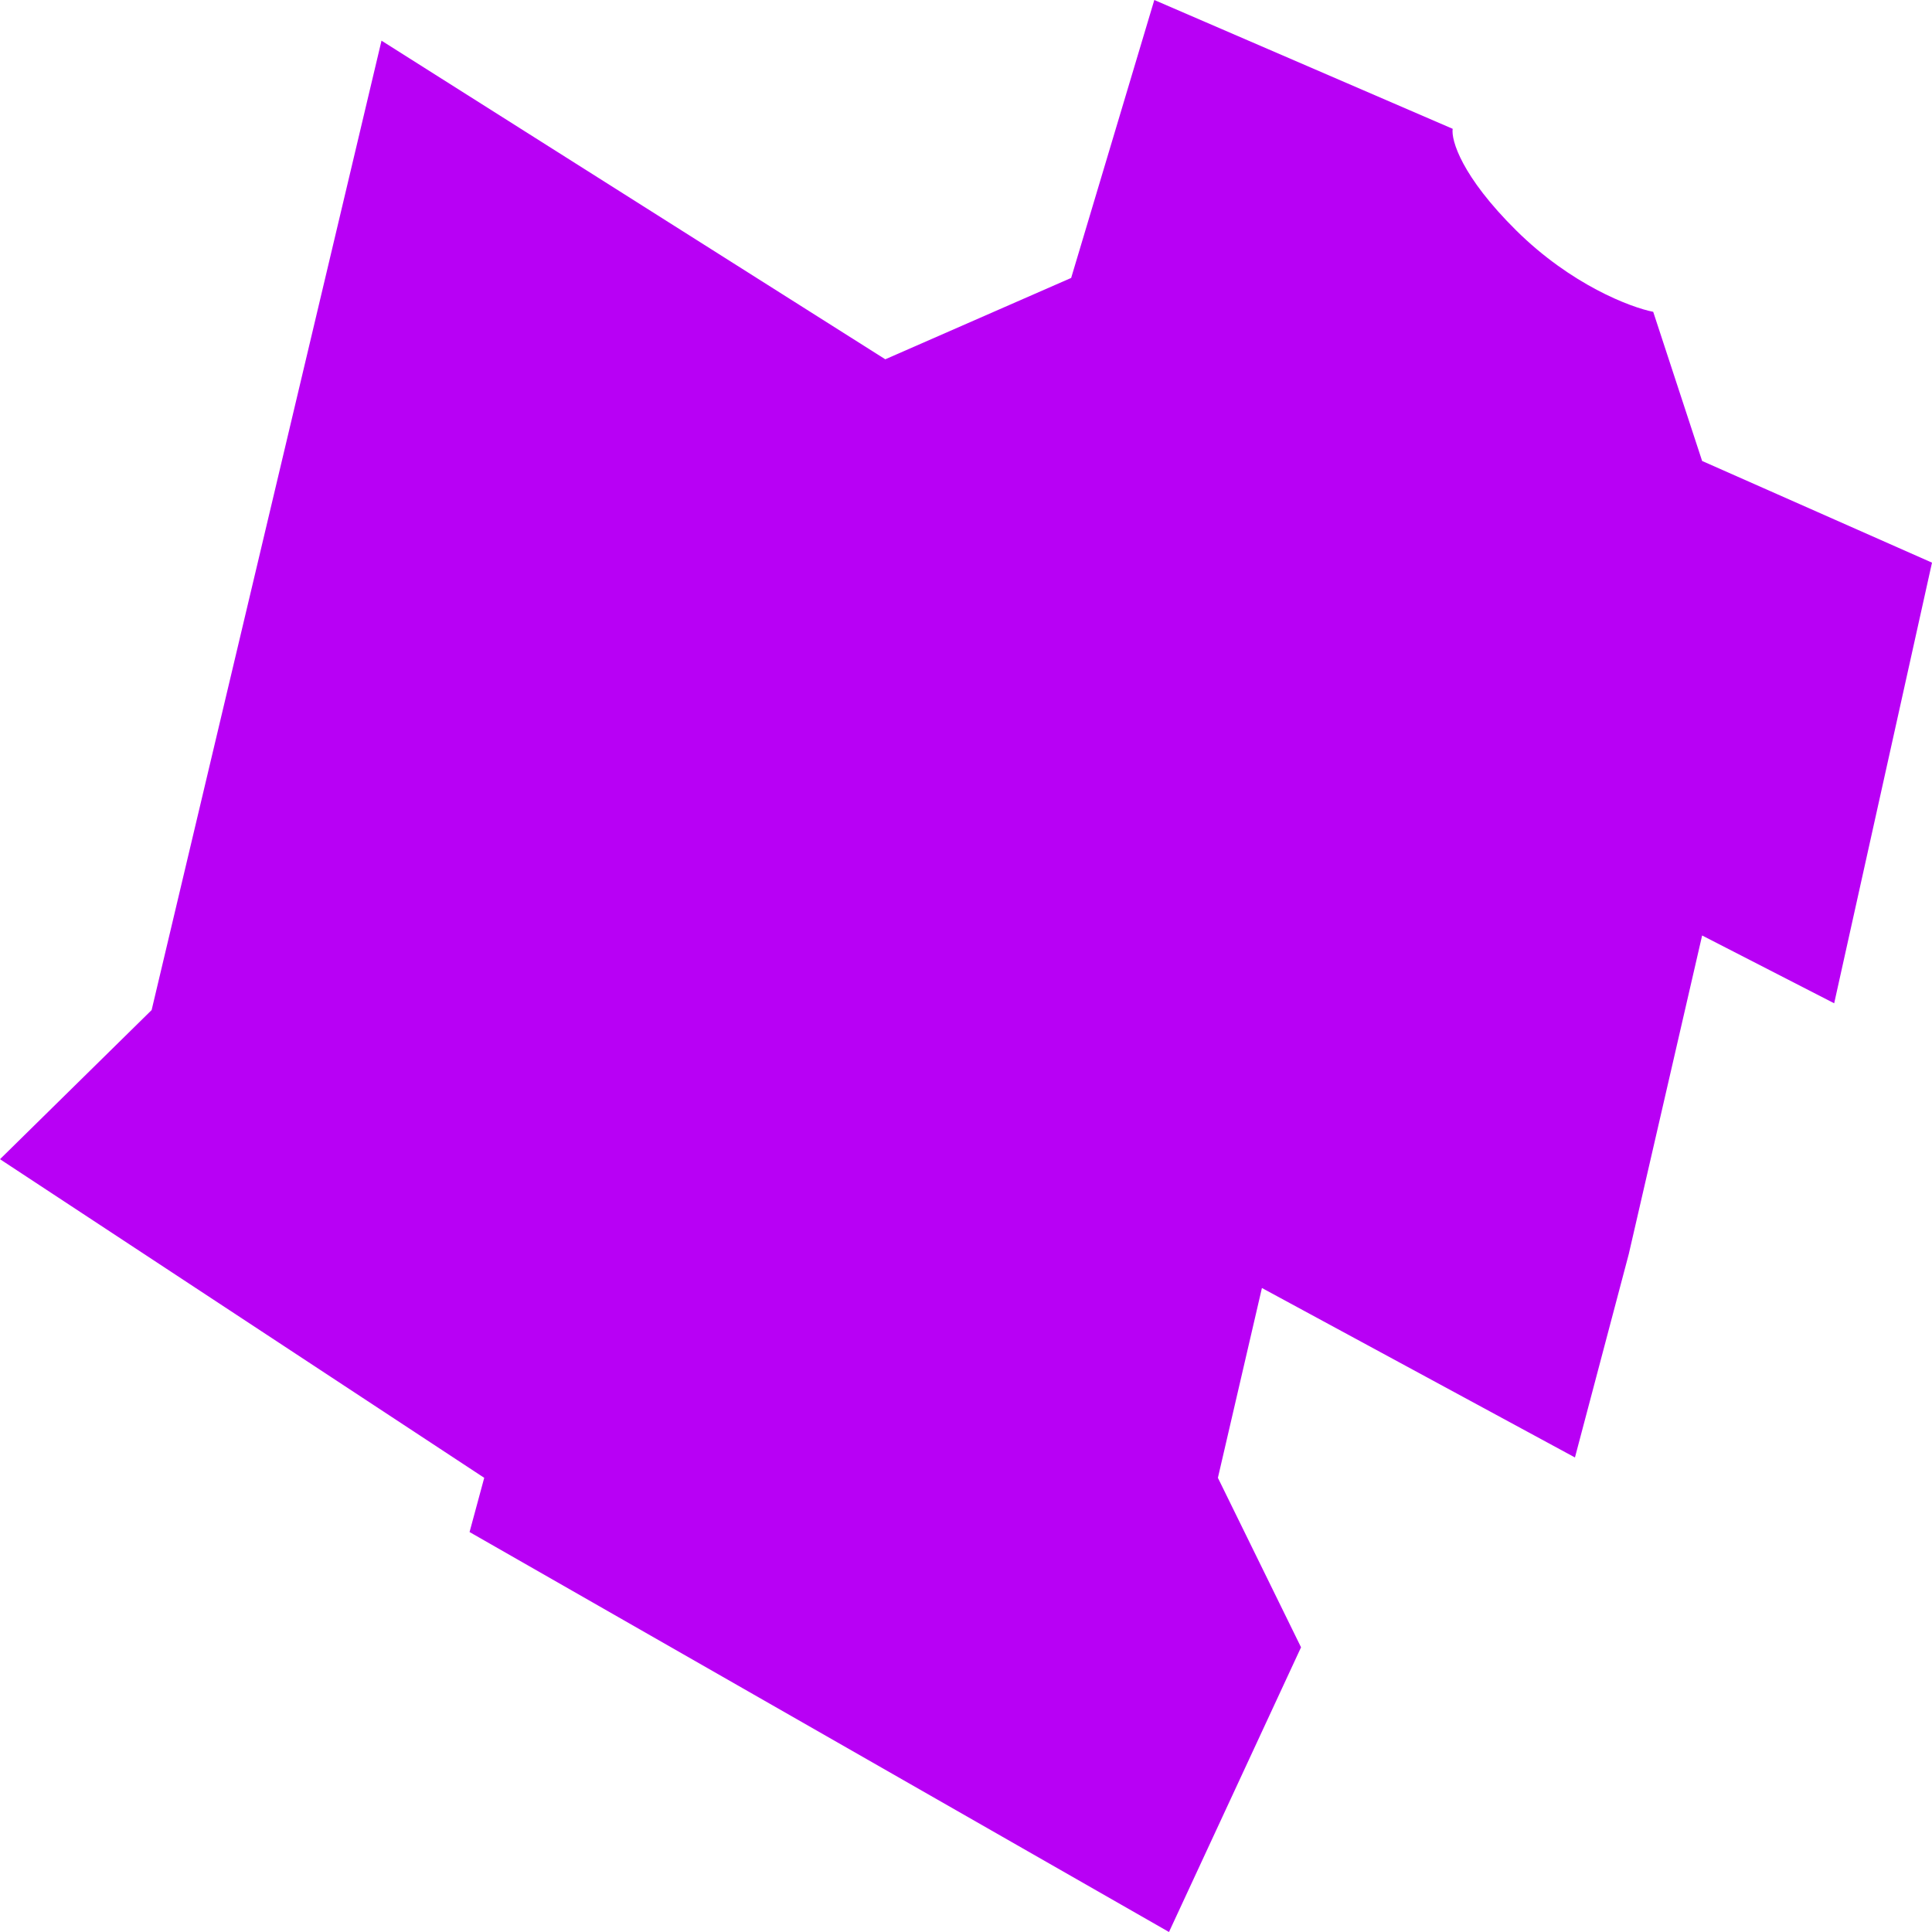 <svg width="120" height="120" viewBox="0 0 120 120" fill="none" xmlns="http://www.w3.org/2000/svg">
<path d="M9.418 62.737L0 72L30.076 91.79L29.165 95.158L72.608 120L80.81 102.316L75.646 91.79L78.38 80L97.823 90.526L101.165 77.895L105.722 58.105L113.924 62.316L120 34.947L105.722 28.632L102.684 19.368C101.266 19.088 97.58 17.684 94.177 14.316C90.775 10.947 90.127 8.702 90.228 8L71.696 0L66.532 17.263L54.987 22.316L23.696 2.526L9.418 62.737Z" fill="#B800F5"/>
</svg>